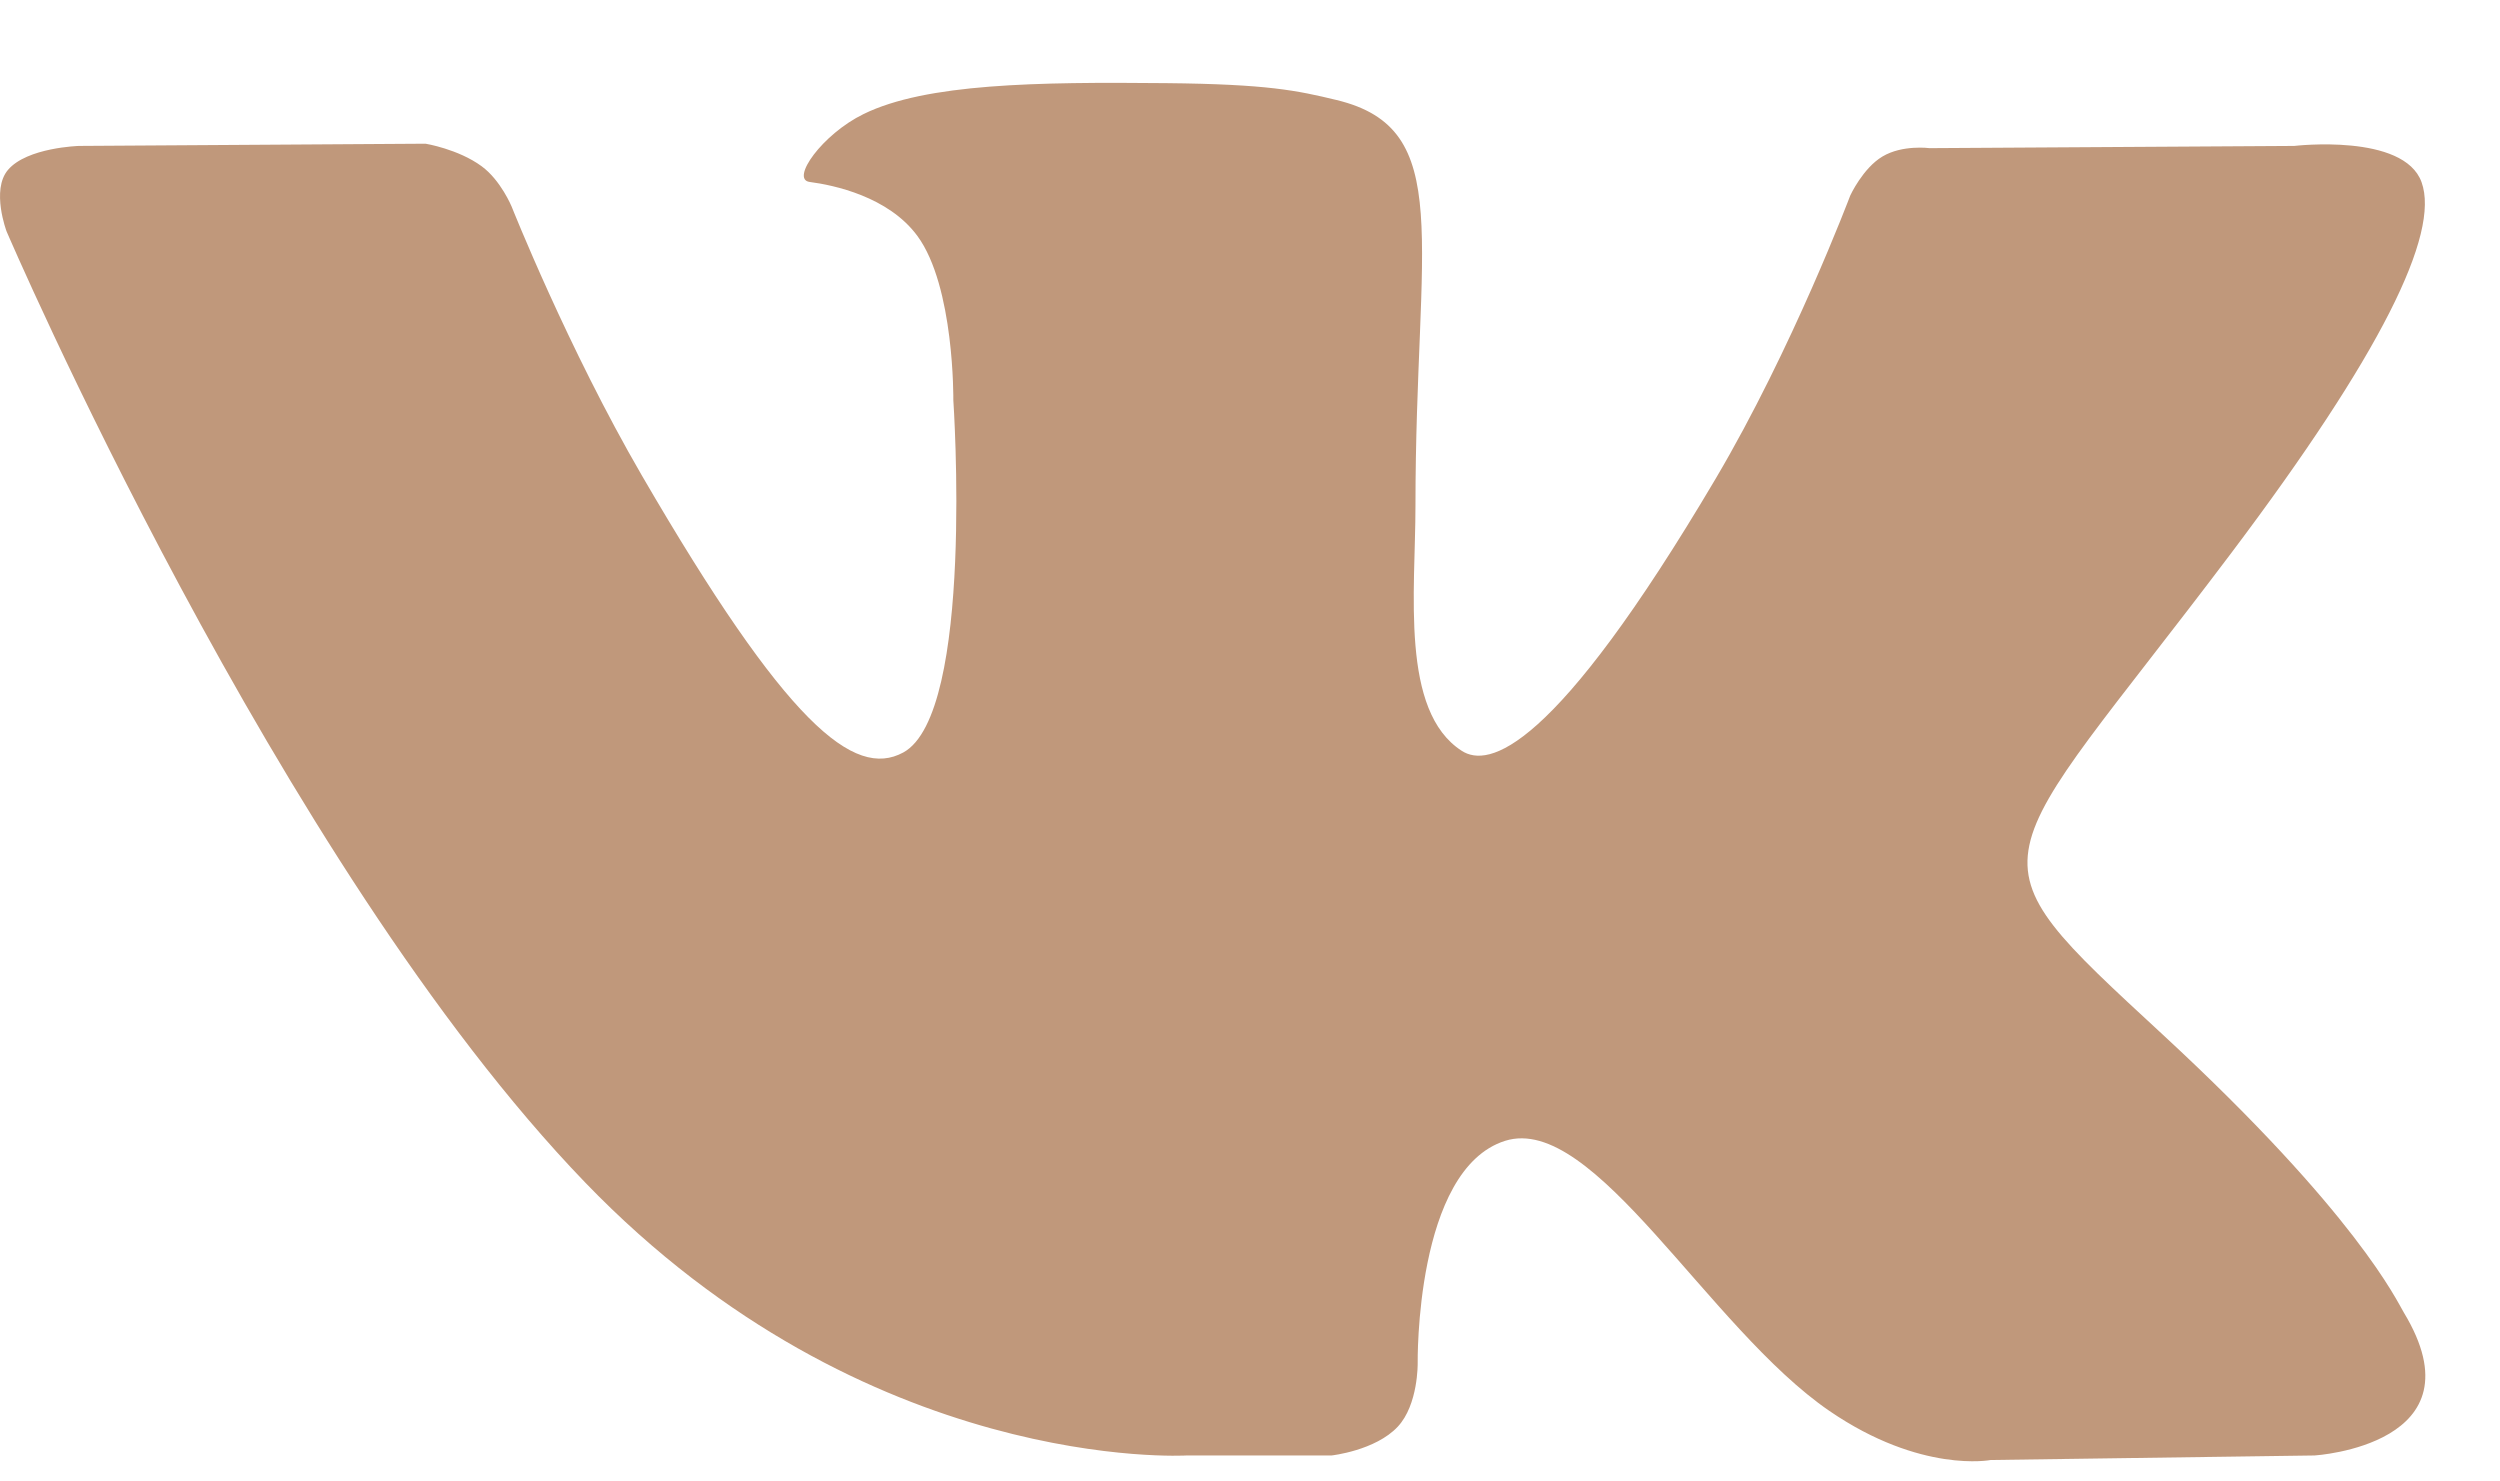 <svg width="27" height="16" viewBox="0 0 27 16" fill="none" xmlns="http://www.w3.org/2000/svg">
<path fill-rule="evenodd" clip-rule="evenodd" d="M12.816 15.719H14.381C14.381 15.719 14.854 15.667 15.096 15.408C15.318 15.17 15.311 14.723 15.311 14.723C15.311 14.723 15.28 12.63 16.255 12.321C17.216 12.018 18.451 14.344 19.759 15.239C20.748 15.916 21.5 15.768 21.5 15.768L24.998 15.719C24.998 15.719 26.828 15.606 25.96 14.173C25.889 14.056 25.455 13.113 23.359 11.175C21.166 9.147 21.46 9.475 24.102 5.967C25.711 3.83 26.354 2.526 26.153 1.968C25.962 1.436 24.778 1.576 24.778 1.576L20.839 1.6C20.839 1.6 20.547 1.561 20.331 1.69C20.119 1.816 19.983 2.111 19.983 2.111C19.983 2.111 19.36 3.764 18.529 5.17C16.775 8.137 16.073 8.294 15.787 8.109C15.12 7.68 15.287 6.385 15.287 5.464C15.287 2.589 15.724 1.39 14.434 1.08C14.006 0.977 13.691 0.909 12.596 0.898C11.19 0.884 10.001 0.902 9.328 1.231C8.88 1.449 8.534 1.937 8.744 1.965C9.005 1.999 9.594 2.123 9.907 2.547C10.31 3.094 10.296 4.322 10.296 4.322C10.296 4.322 10.528 7.707 9.755 8.127C9.224 8.415 8.496 7.827 6.932 5.135C6.131 3.756 5.526 2.232 5.526 2.232C5.526 2.232 5.409 1.947 5.201 1.795C4.949 1.61 4.596 1.552 4.596 1.552L0.854 1.576C0.854 1.576 0.292 1.592 0.086 1.835C-0.098 2.052 0.071 2.499 0.071 2.499C0.071 2.499 3.001 9.329 6.319 12.77C9.361 15.926 12.816 15.719 12.816 15.719Z" fill="#C0987B"/>
</svg>
